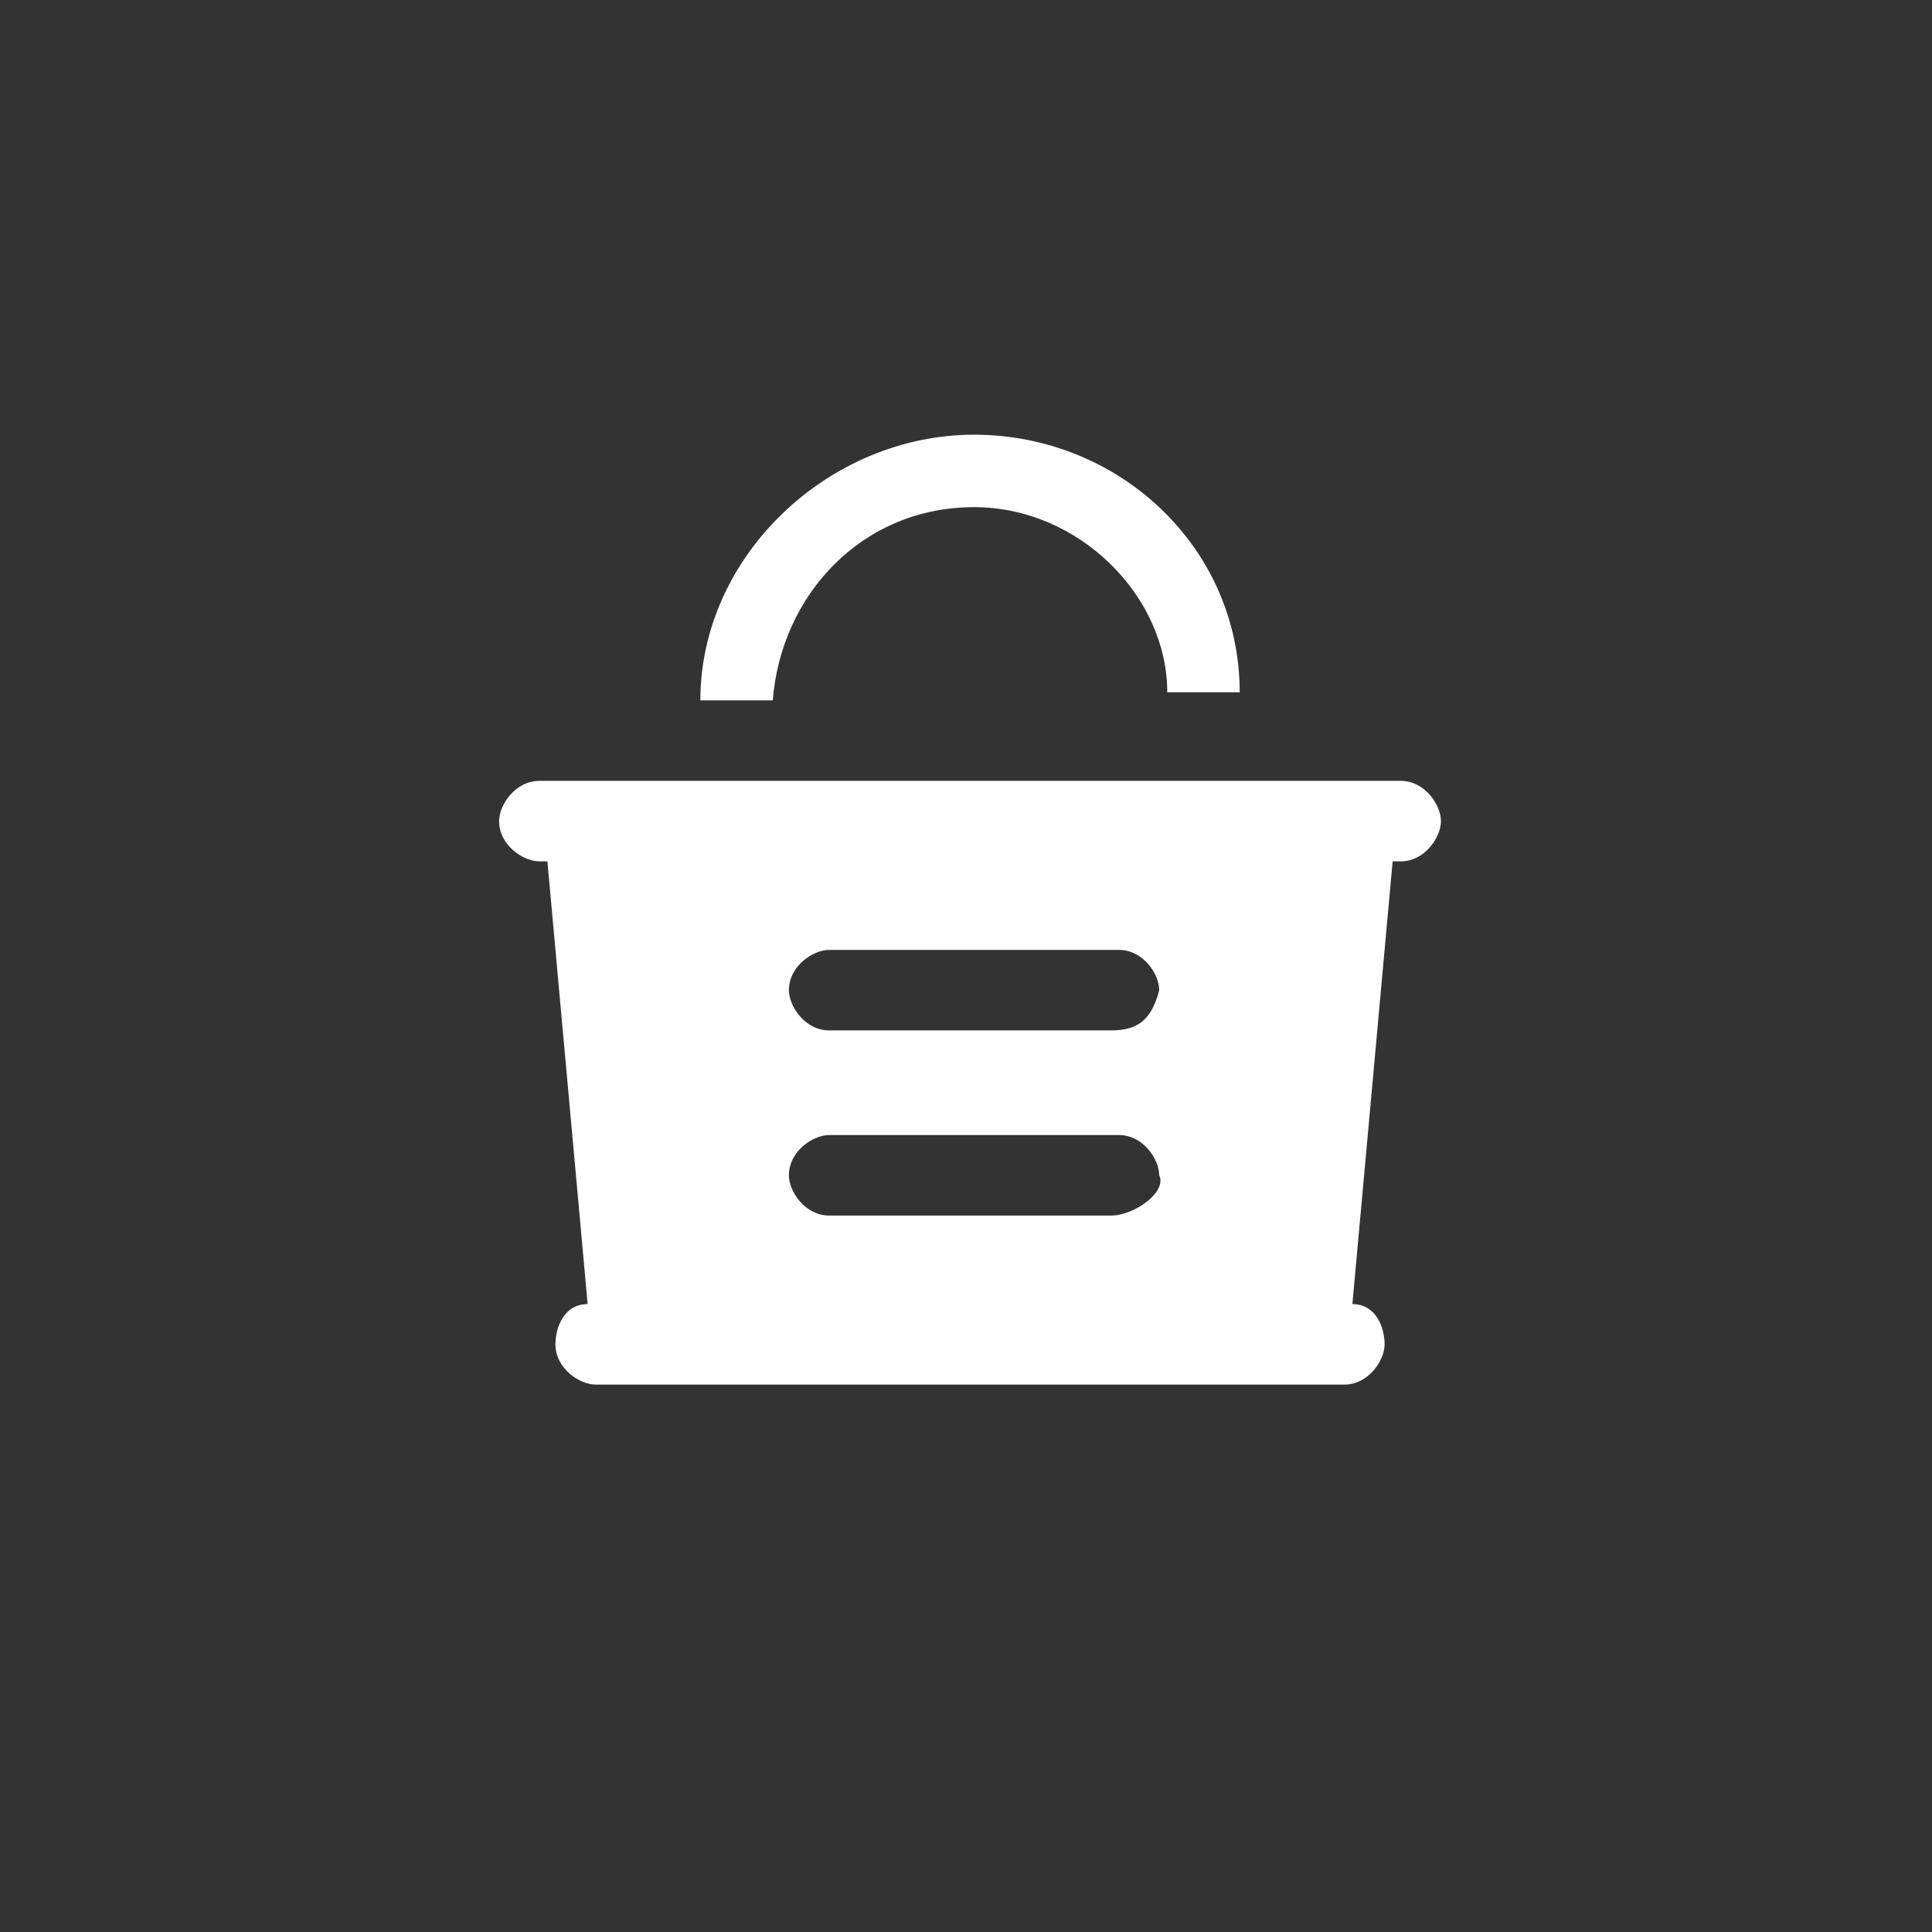 <?xml version="1.0" encoding="utf-8"?>
<!-- Generator: Adobe Illustrator 25.2.1, SVG Export Plug-In . SVG Version: 6.00 Build 0)  -->
<svg version="1.1" id="레이어_1" xmlns="http://www.w3.org/2000/svg" xmlns:xlink="http://www.w3.org/1999/xlink" x="0px"
	 y="0px" viewBox="0 0 24 24" style="enable-background:new 0 0 24 24;" xml:space="preserve">
<rect x="0" y="0" width="24" height="24" fill="#333333" stroke="none"/>
<g>
	<path fill="#fff" d="M12.1,6.3c1.3,0,2.4,1.1,2.4,2.3h0.9c0-1.8-1.5-3.2-3.3-3.2S8.7,6.9,8.7,8.7h0.9C9.7,7.4,10.7,6.3,12.1,6.3z M17.4,9.7H6.7
		c-0.3,0-0.5,0.3-0.5,0.5c0,0.3,0.3,0.5,0.5,0.5h0.1l0.5,5.5c-0.3,0-0.4,0.3-0.4,0.5c0,0.3,0.3,0.5,0.5,0.5h9.3
		c0.3,0,0.5-0.3,0.5-0.5s-0.1-0.5-0.4-0.5l0.5-5.5h0.1c0.3,0,0.5-0.3,0.5-0.5C17.9,10,17.7,9.7,17.4,9.7L17.4,9.7z M13.8,15.1h-3.5
		c-0.3,0-0.5-0.3-0.5-0.5c0-0.3,0.3-0.5,0.5-0.5h3.6c0.3,0,0.5,0.3,0.5,0.5C14.5,14.8,14.1,15.1,13.8,15.1L13.8,15.1z M13.8,12.8
		h-3.5c-0.3,0-0.5-0.3-0.5-0.5c0-0.3,0.3-0.5,0.5-0.5h3.6c0.3,0,0.5,0.3,0.5,0.5C14.3,12.7,14.1,12.8,13.8,12.8L13.8,12.8z"/>
</g>
</svg>
